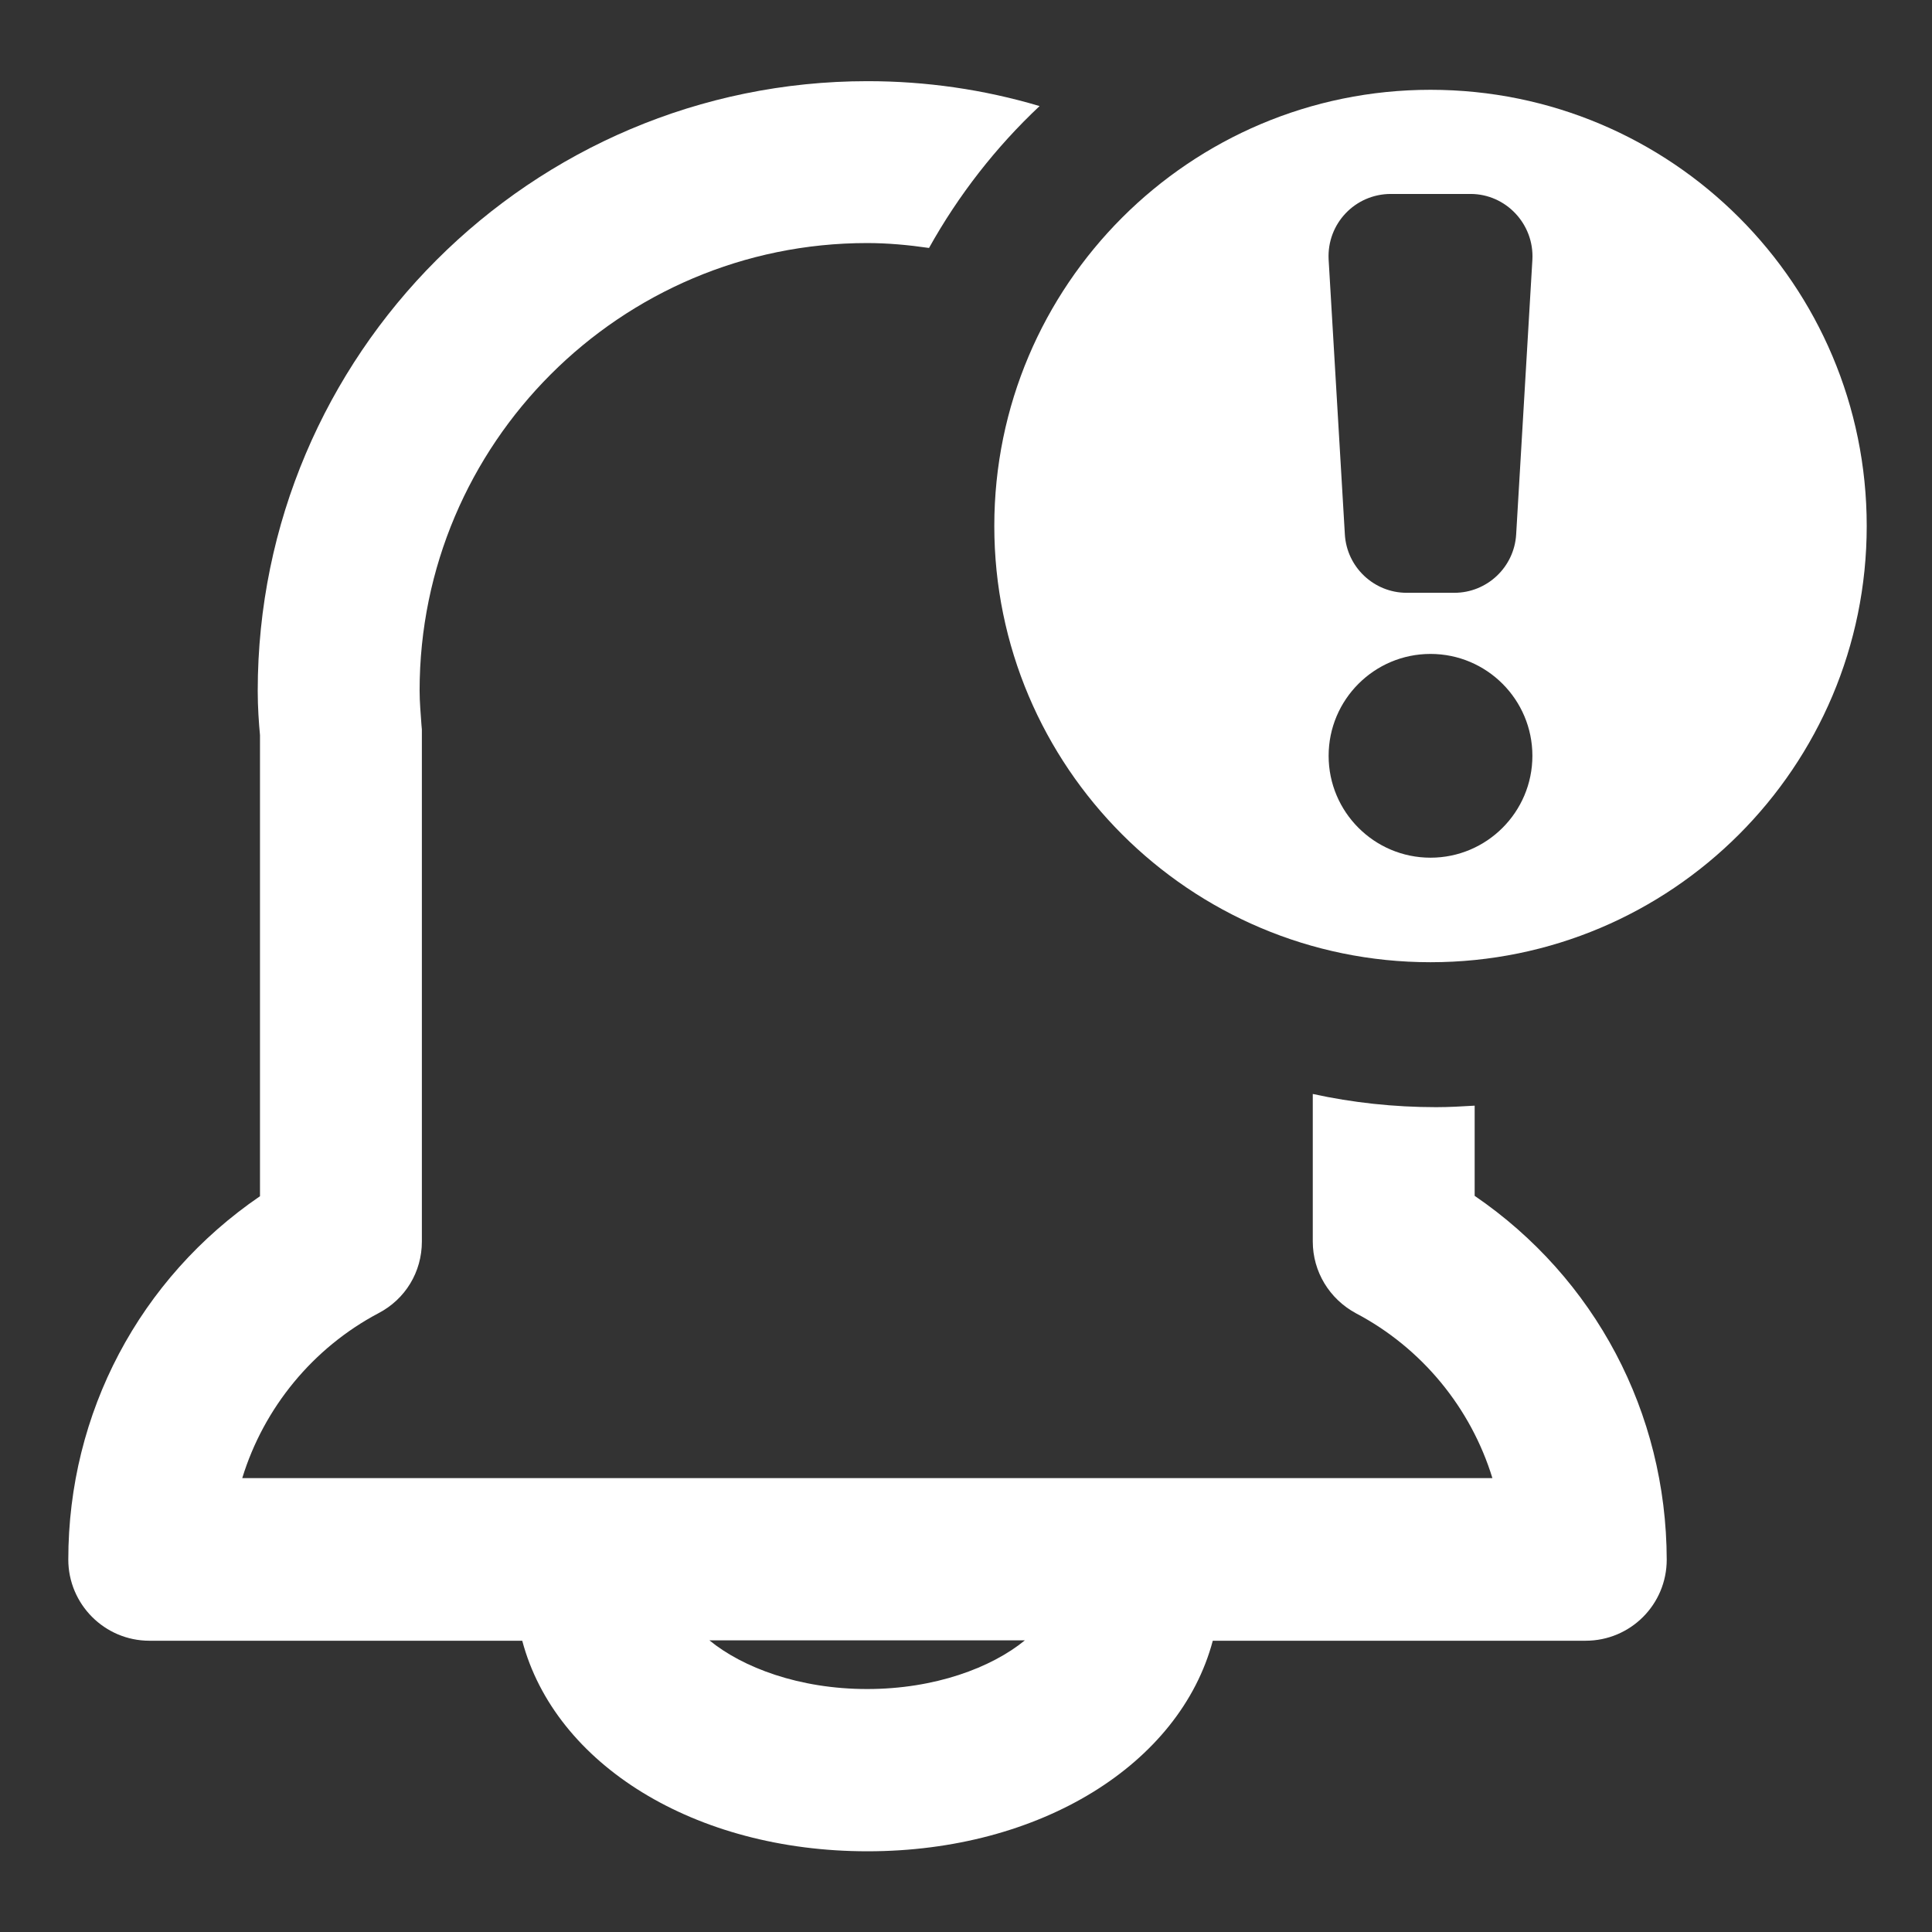<?xml version="1.0" standalone="no"?><!DOCTYPE svg PUBLIC "-//W3C//DTD SVG 1.1//EN" "http://www.w3.org/Graphics/SVG/1.1/DTD/svg11.dtd"><svg t="1511328841047" class="icon" style="" viewBox="0 0 1024 1024" version="1.1" xmlns="http://www.w3.org/2000/svg" p-id="4065" xmlns:xlink="http://www.w3.org/1999/xlink" width="140" height="140"><rect x="0" y="0" width="1024" height="1024" fill="#333333" stroke="none"/><defs><style type="text/css"></style></defs><path d="M758.2 454.596C728.4 454.596 704.2 430.396 704.2 400.596 704.2 370.796 728.4 346.596 758.2 346.596 788 346.596 812.2 370.796 812.2 400.596 812.2 430.396 788 454.596 758.2 454.596M737.2 102.796 779.4 102.796C798.2 102.796 813.2 118.796 812.2 137.596L803.6 283.196C802.6 300.596 788.2 314.196 770.8 314.196L745.6 314.196C728.2 314.196 713.8 300.596 712.8 283.196L704.2 137.596C703.2 118.596 718.2 102.796 737.2 102.796M758.2 47.596C630.6 47.596 527 151.196 527 278.796 527 406.396 630.6 509.996 758.2 509.996 886 509.996 989.4 406.396 989.4 278.796 989.4 150.996 886 47.596 758.2 47.596" p-id="4066" fill="#ffffff"></path><path d="M459.6 895.223C423.6 895.223 393.6 883.823 376 869.423L543.2 869.423C525.6 883.823 495.6 895.223 459.6 895.223M781.6 633.823 781.6 586.023C774.8 586.423 768 586.823 761.2 586.823 738.8 586.823 716.8 584.423 695.8 579.823L695.8 658.023C695.8 674.023 704.6 688.423 718.6 696.023 753.6 714.423 779.6 746.223 791 783.423L128.4 783.423C139.8 746.223 165.8 714.423 200.6 696.023 214.8 688.623 223.6 674.223 223.6 658.023L223.6 386.623 223.4 384.423C223 378.423 222.4 372.223 222.4 366.023 222.4 235.223 328.8 128.823 459.6 128.823 470.4 128.823 481.4 129.823 492.4 131.423 508 103.423 527.8 78.023 551 56.223 521.4 47.423 490.8 43.023 459.8 43.023 281.6 43.023 136.6 188.023 136.6 366.223 136.6 374.823 137.2 383.223 137.8 389.623L137.8 634.023C74 677.623 36.2 748.823 36.2 826.623 36.2 850.223 55.4 869.623 79.2 869.623L276.8 869.623C294.2 935.223 368.2 981.223 459.8 981.223 551.4 981.223 625.4 935.023 642.8 869.623L840.4 869.623C864.2 869.623 883.4 850.423 883.4 826.623 883.2 748.623 845.4 677.423 781.6 633.823" p-id="4067" fill="#ffffff"></path></svg>